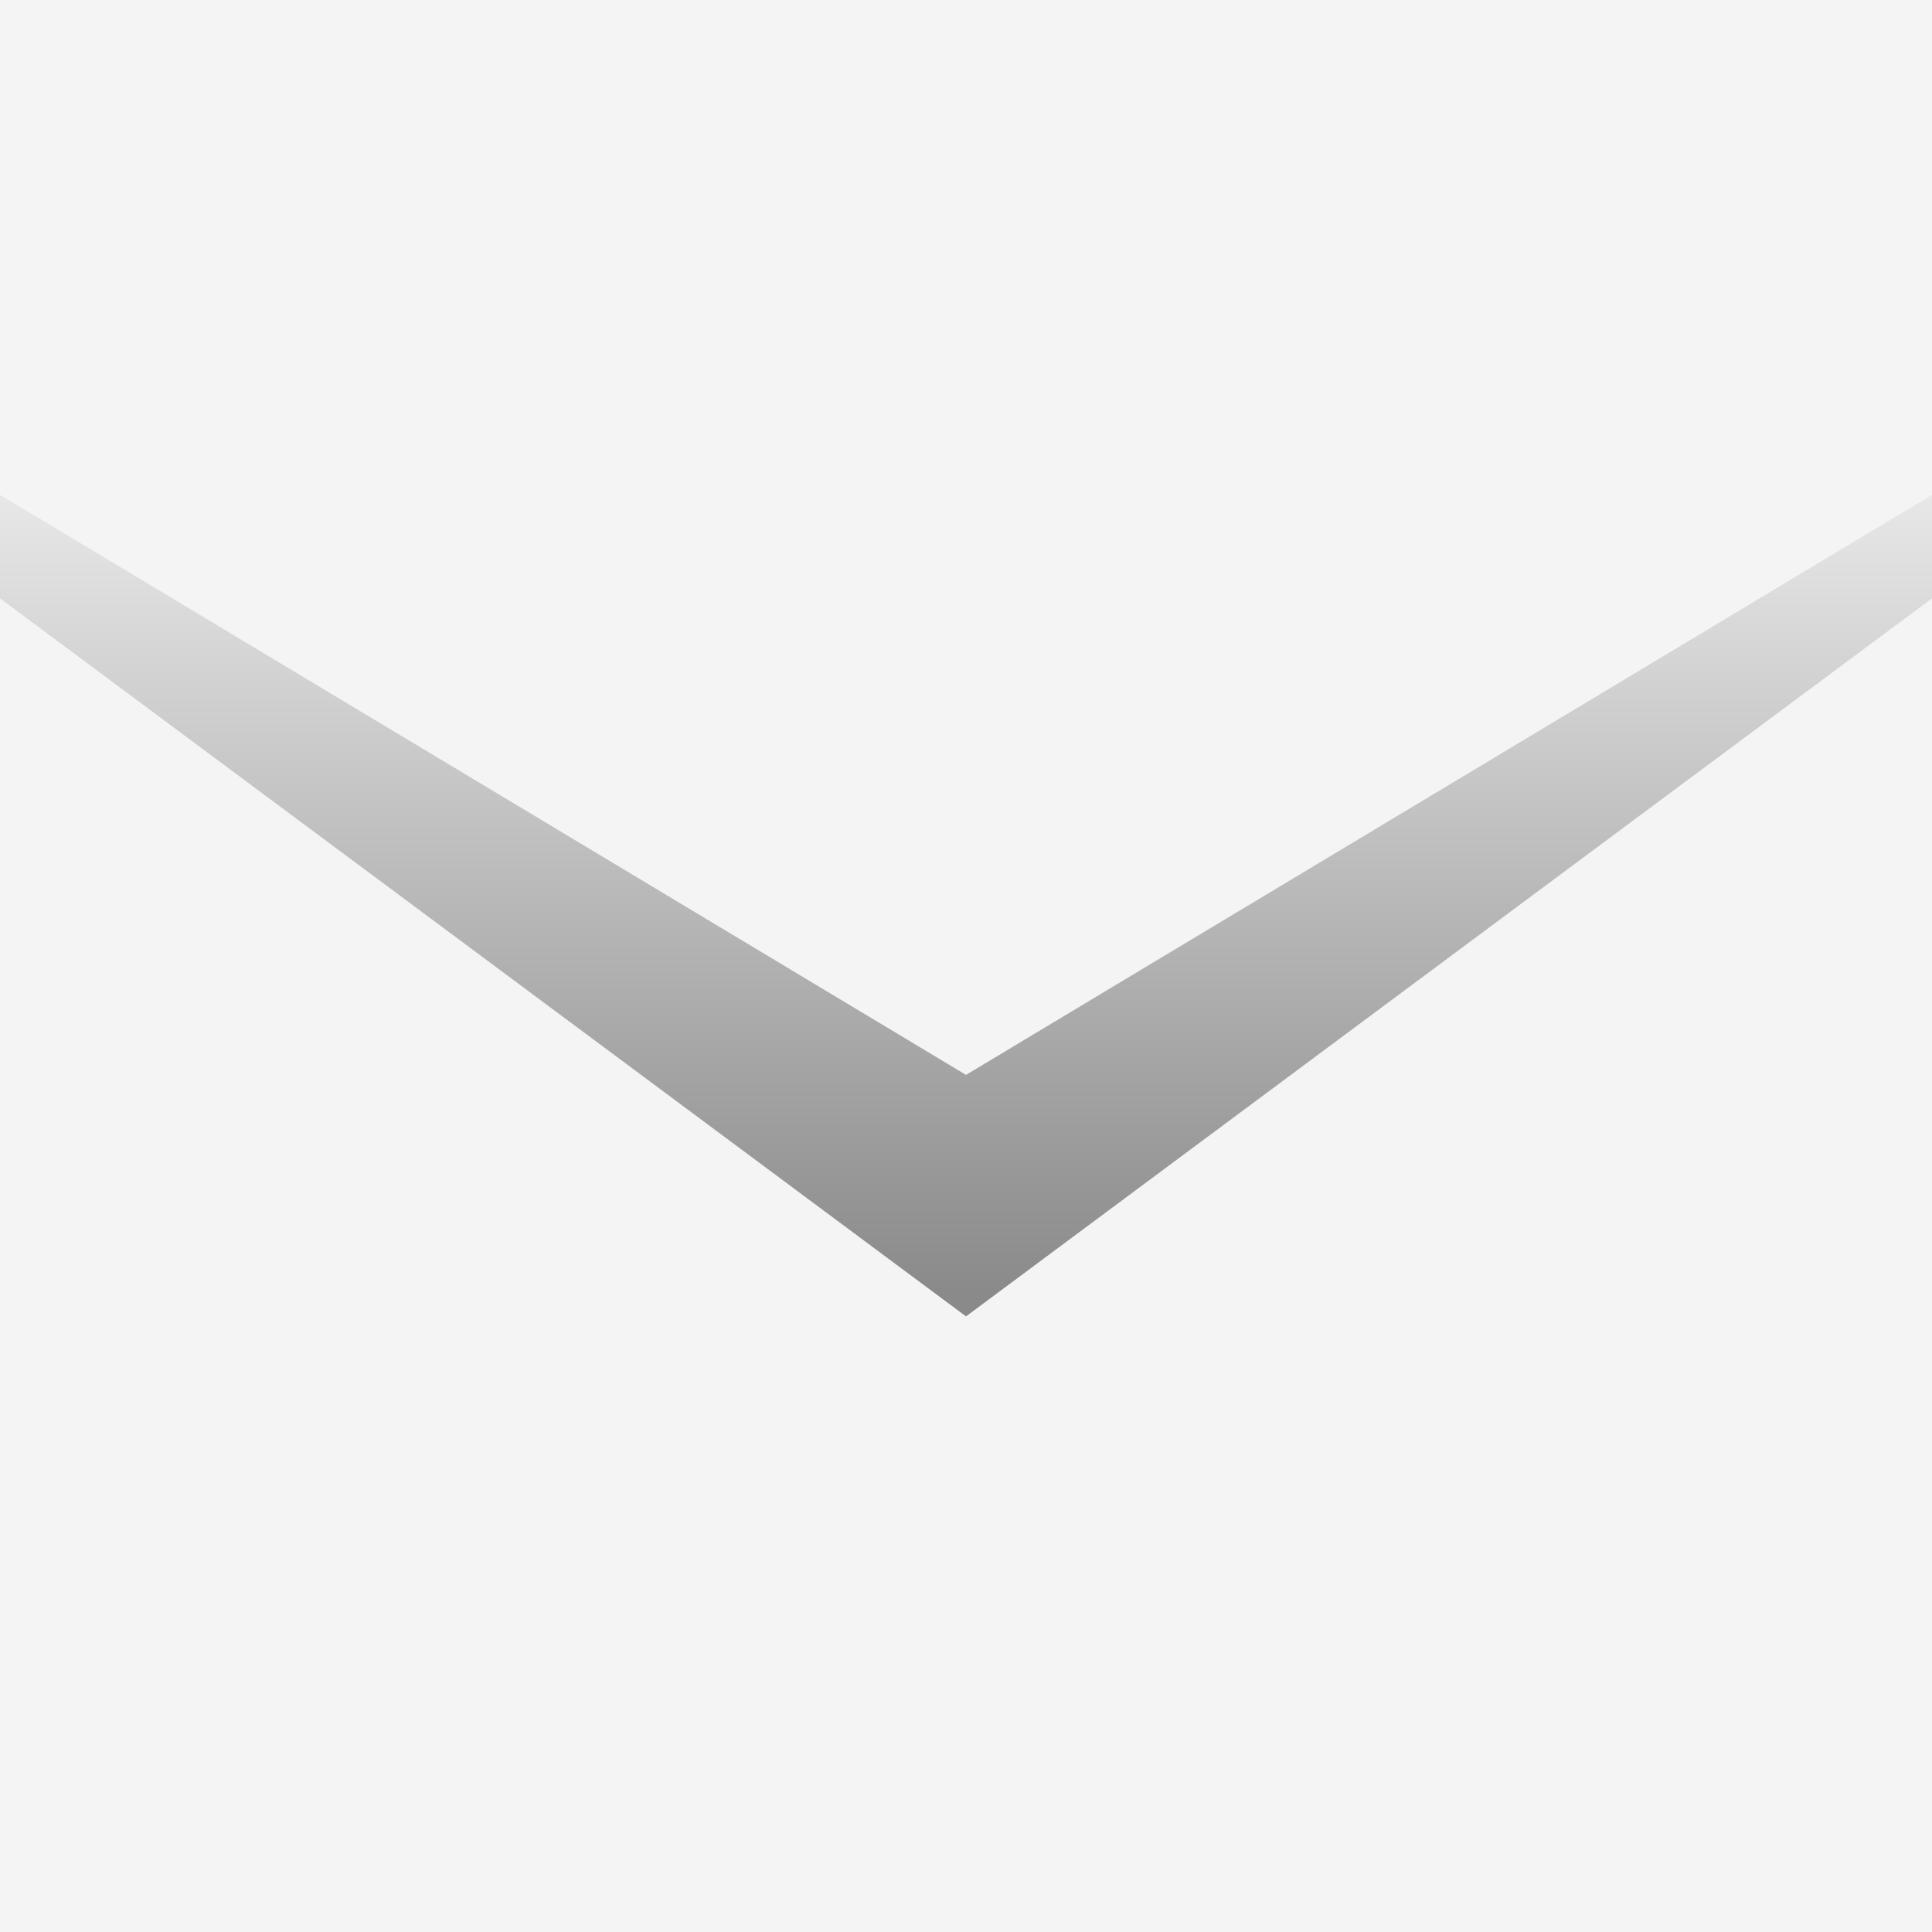 <svg xmlns="http://www.w3.org/2000/svg" xmlns:xlink="http://www.w3.org/1999/xlink" viewBox="0 0 64 64"><defs><linearGradient id="af216de8-7b38-4be7-befc-964c90336e83" x1="32" y1="14.357" x2="32" y2="42.856" gradientUnits="userSpaceOnUse"><stop offset="0" stop-color="#ededed"/><stop offset="1" stop-color="#706f6f"/></linearGradient></defs><title>mail</title><g style="isolation:isolate"><g id="b64a1e06-815a-4f93-9e07-26c5e65acceb" data-name="Mail"><rect id="cf3a76c9-2e38-44bf-b833-8c11ad559376" data-name="BG" width="64" height="64" style="fill:#f4f4f4"/><polygon id="2fb30d22-780d-4f75-97c3-49c24a0e83ca" data-name="Icon" points="0 16.393 0 19.821 32 43.607 64 19.821 64 16.393 32 35.607 0 16.393" style="opacity:0.8;mix-blend-mode:multiply;fill:url(#af216de8-7b38-4be7-befc-964c90336e83)"/></g></g></svg>